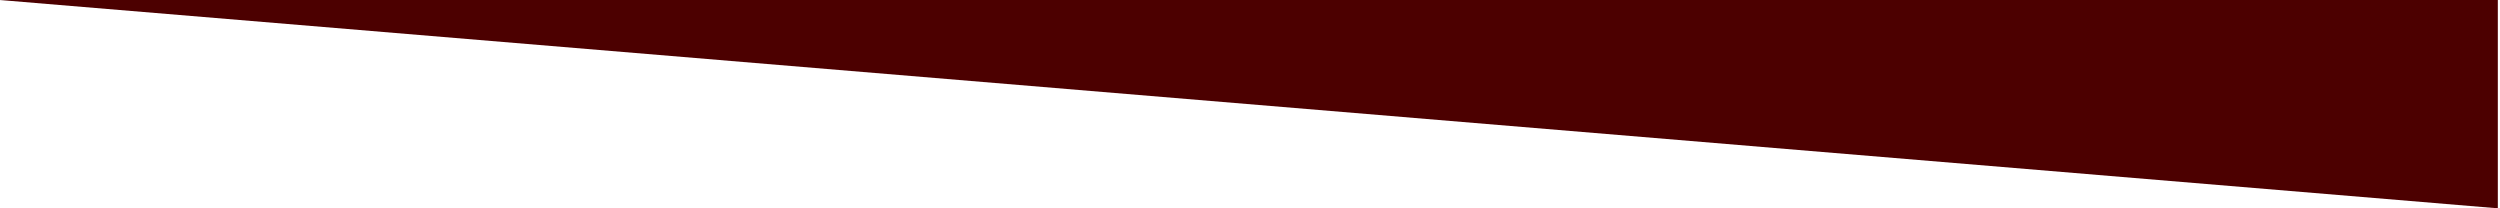 <?xml version="1.0" encoding="UTF-8" standalone="no"?>
<!DOCTYPE svg PUBLIC "-//W3C//DTD SVG 1.1//EN" "http://www.w3.org/Graphics/SVG/1.1/DTD/svg11.dtd">
<svg width="100%" height="100%" viewBox="0 0 48 4" version="1.1" xmlns="http://www.w3.org/2000/svg" xmlns:xlink="http://www.w3.org/1999/xlink" xml:space="preserve" xmlns:serif="http://www.serif.com/" style="fill-rule:evenodd;clip-rule:evenodd;stroke-linejoin:round;stroke-miterlimit:2;">
    <g transform="matrix(1,0,0,1,-53.029,3.33067e-15)">
        <g id="Footer" transform="matrix(1.301,0,0,0.184,47.533,1.997)">
            <rect x="4.223" y="-10.851" width="36.884" height="21.733" style="fill:none;"/>
            <clipPath id="_clip1">
                <rect x="4.223" y="-10.851" width="36.884" height="21.733"/>
            </clipPath>
            <g clip-path="url(#_clip1)">
                <g transform="matrix(0.768,0,0,5.56,4.223,-10.851)">
                    <path d="M0,0L48,0L48,3.909L0,0Z" style="fill:rgb(76,0,0);"/>
                </g>
            </g>
        </g>
    </g>
</svg>
